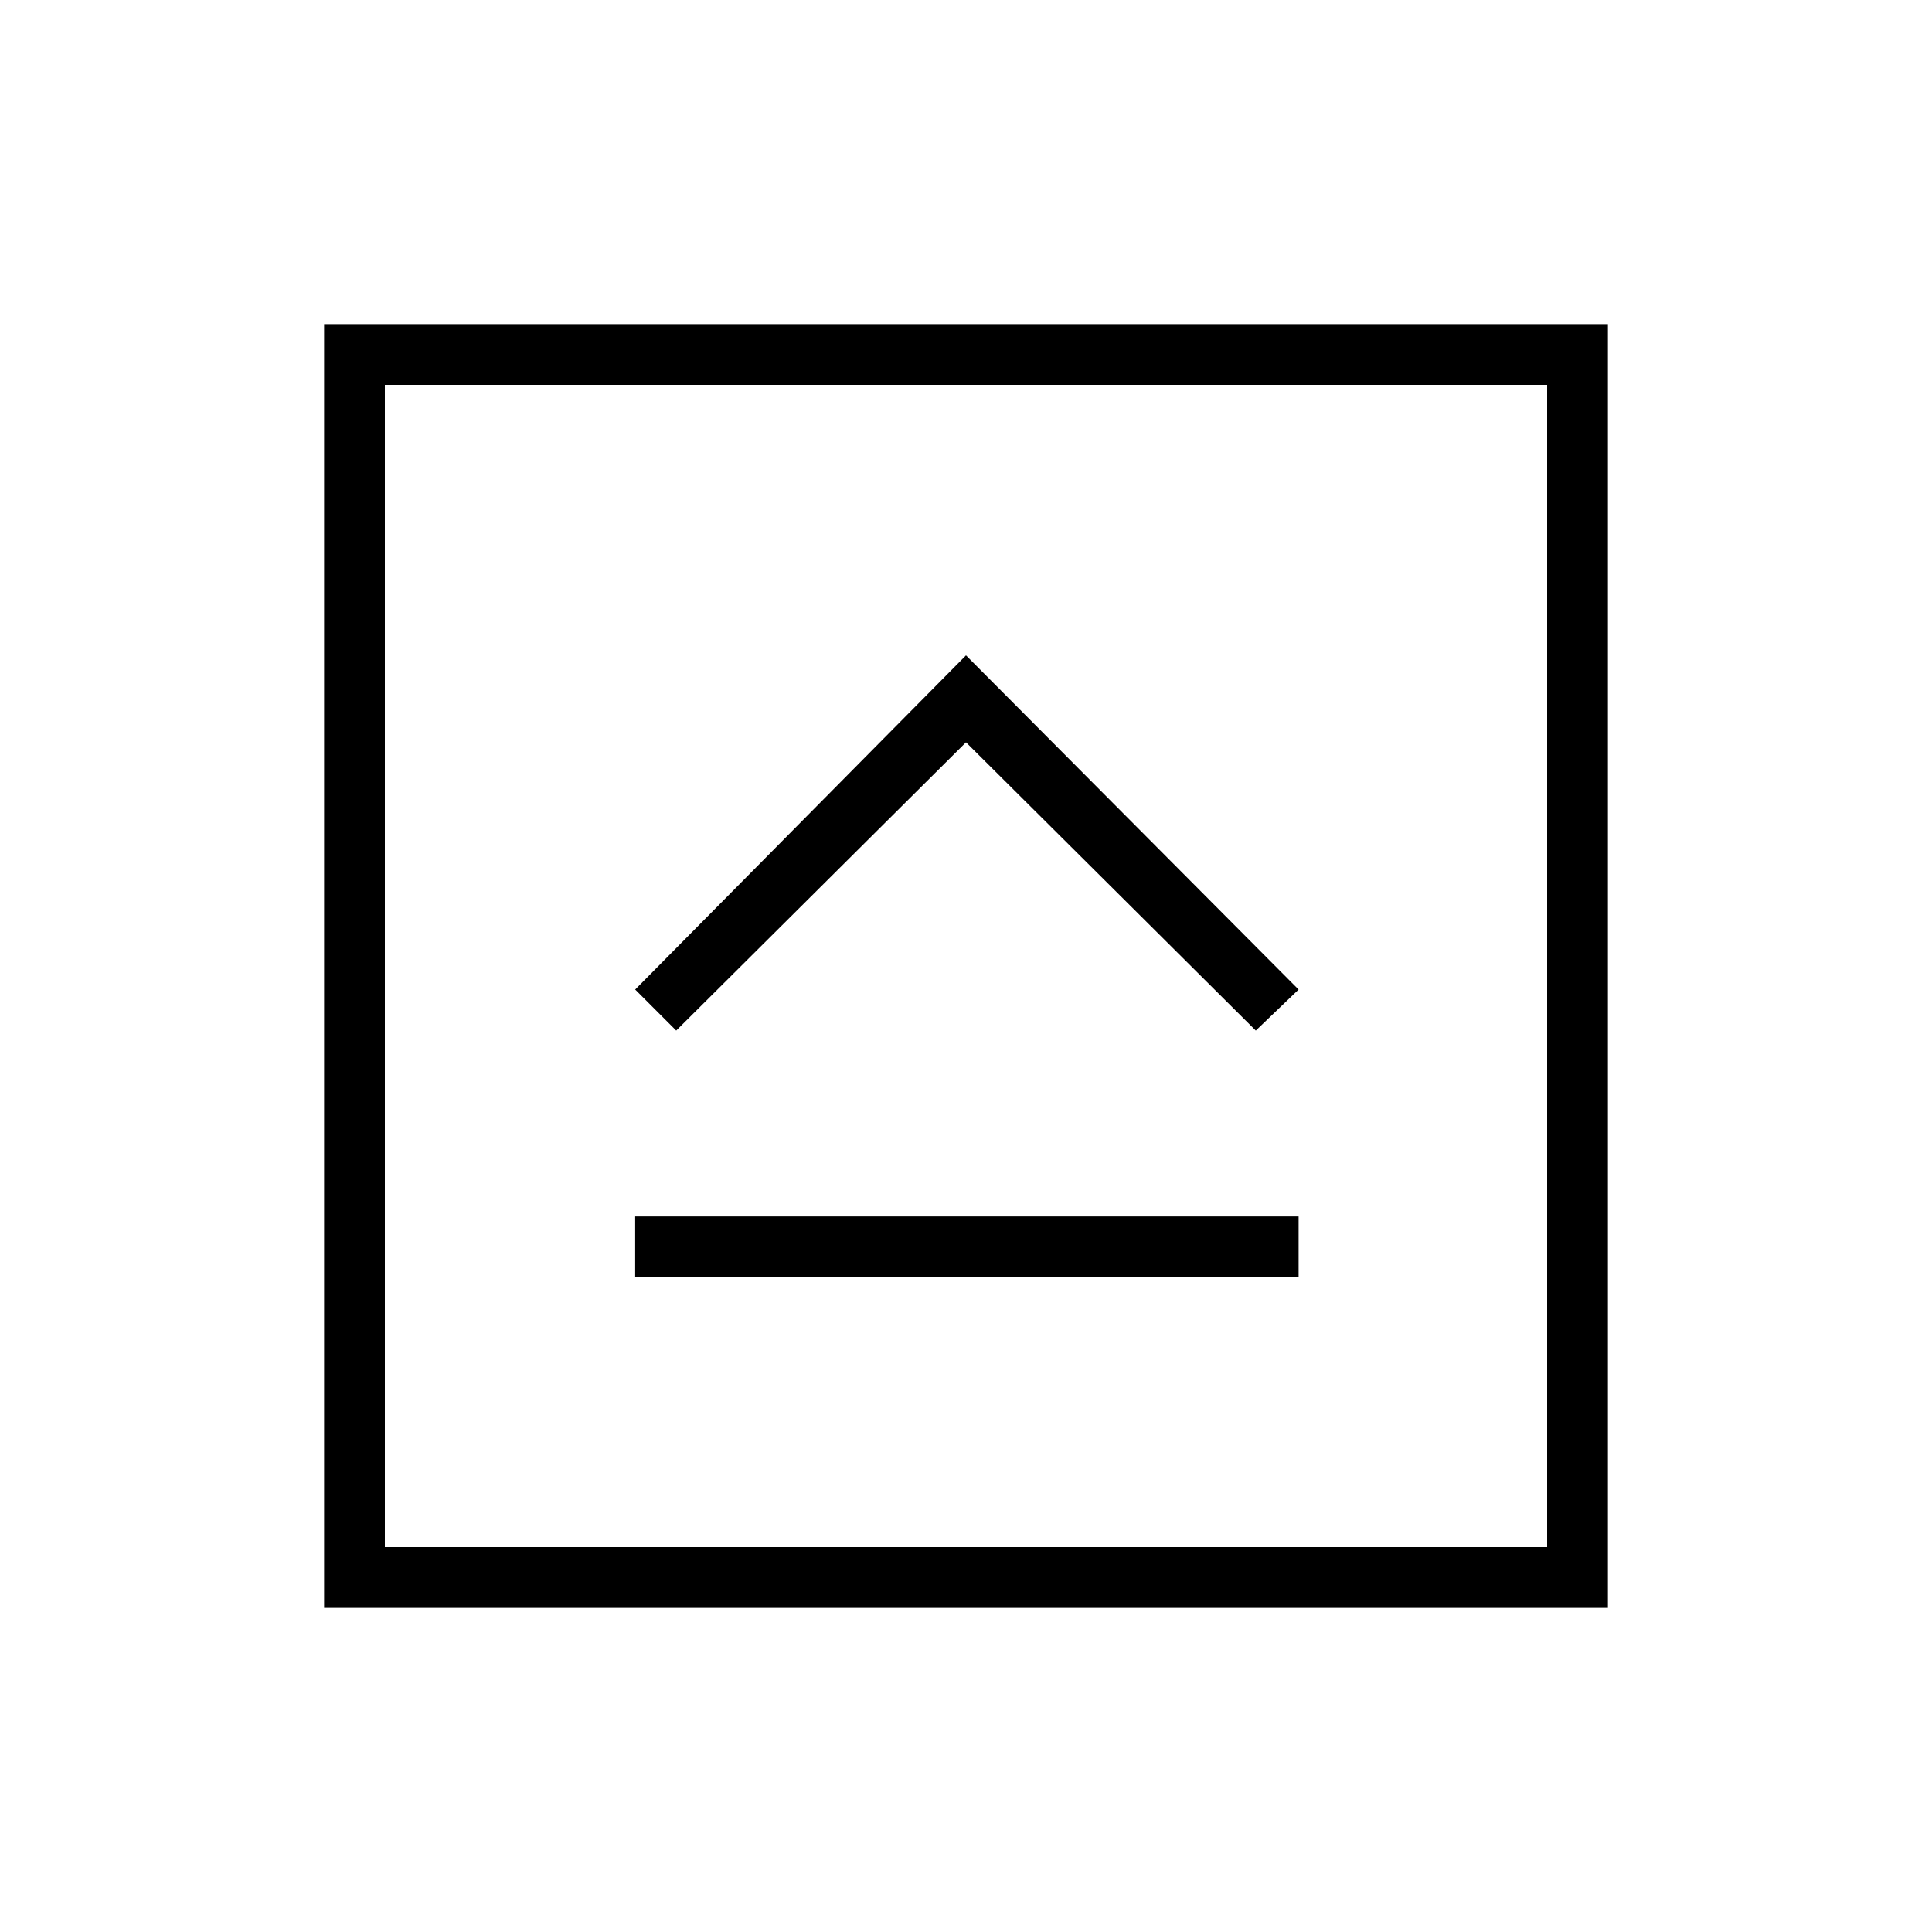 <svg xmlns="http://www.w3.org/2000/svg" height="48" viewBox="0 96 960 960" width="48"><path d="M315.615 730.654h329.654v-30.192H315.615v30.192ZM336 608.077l144-143.231 144 143.231 21.269-20.385L480 421.654 315.615 587.692 336 608.077ZM161.038 894.962V257.038h637.924v637.924H161.038Zm30.193-30.193h577.538V287.231H191.231v577.538Zm0-577.538v577.538-577.538Z"/></svg>